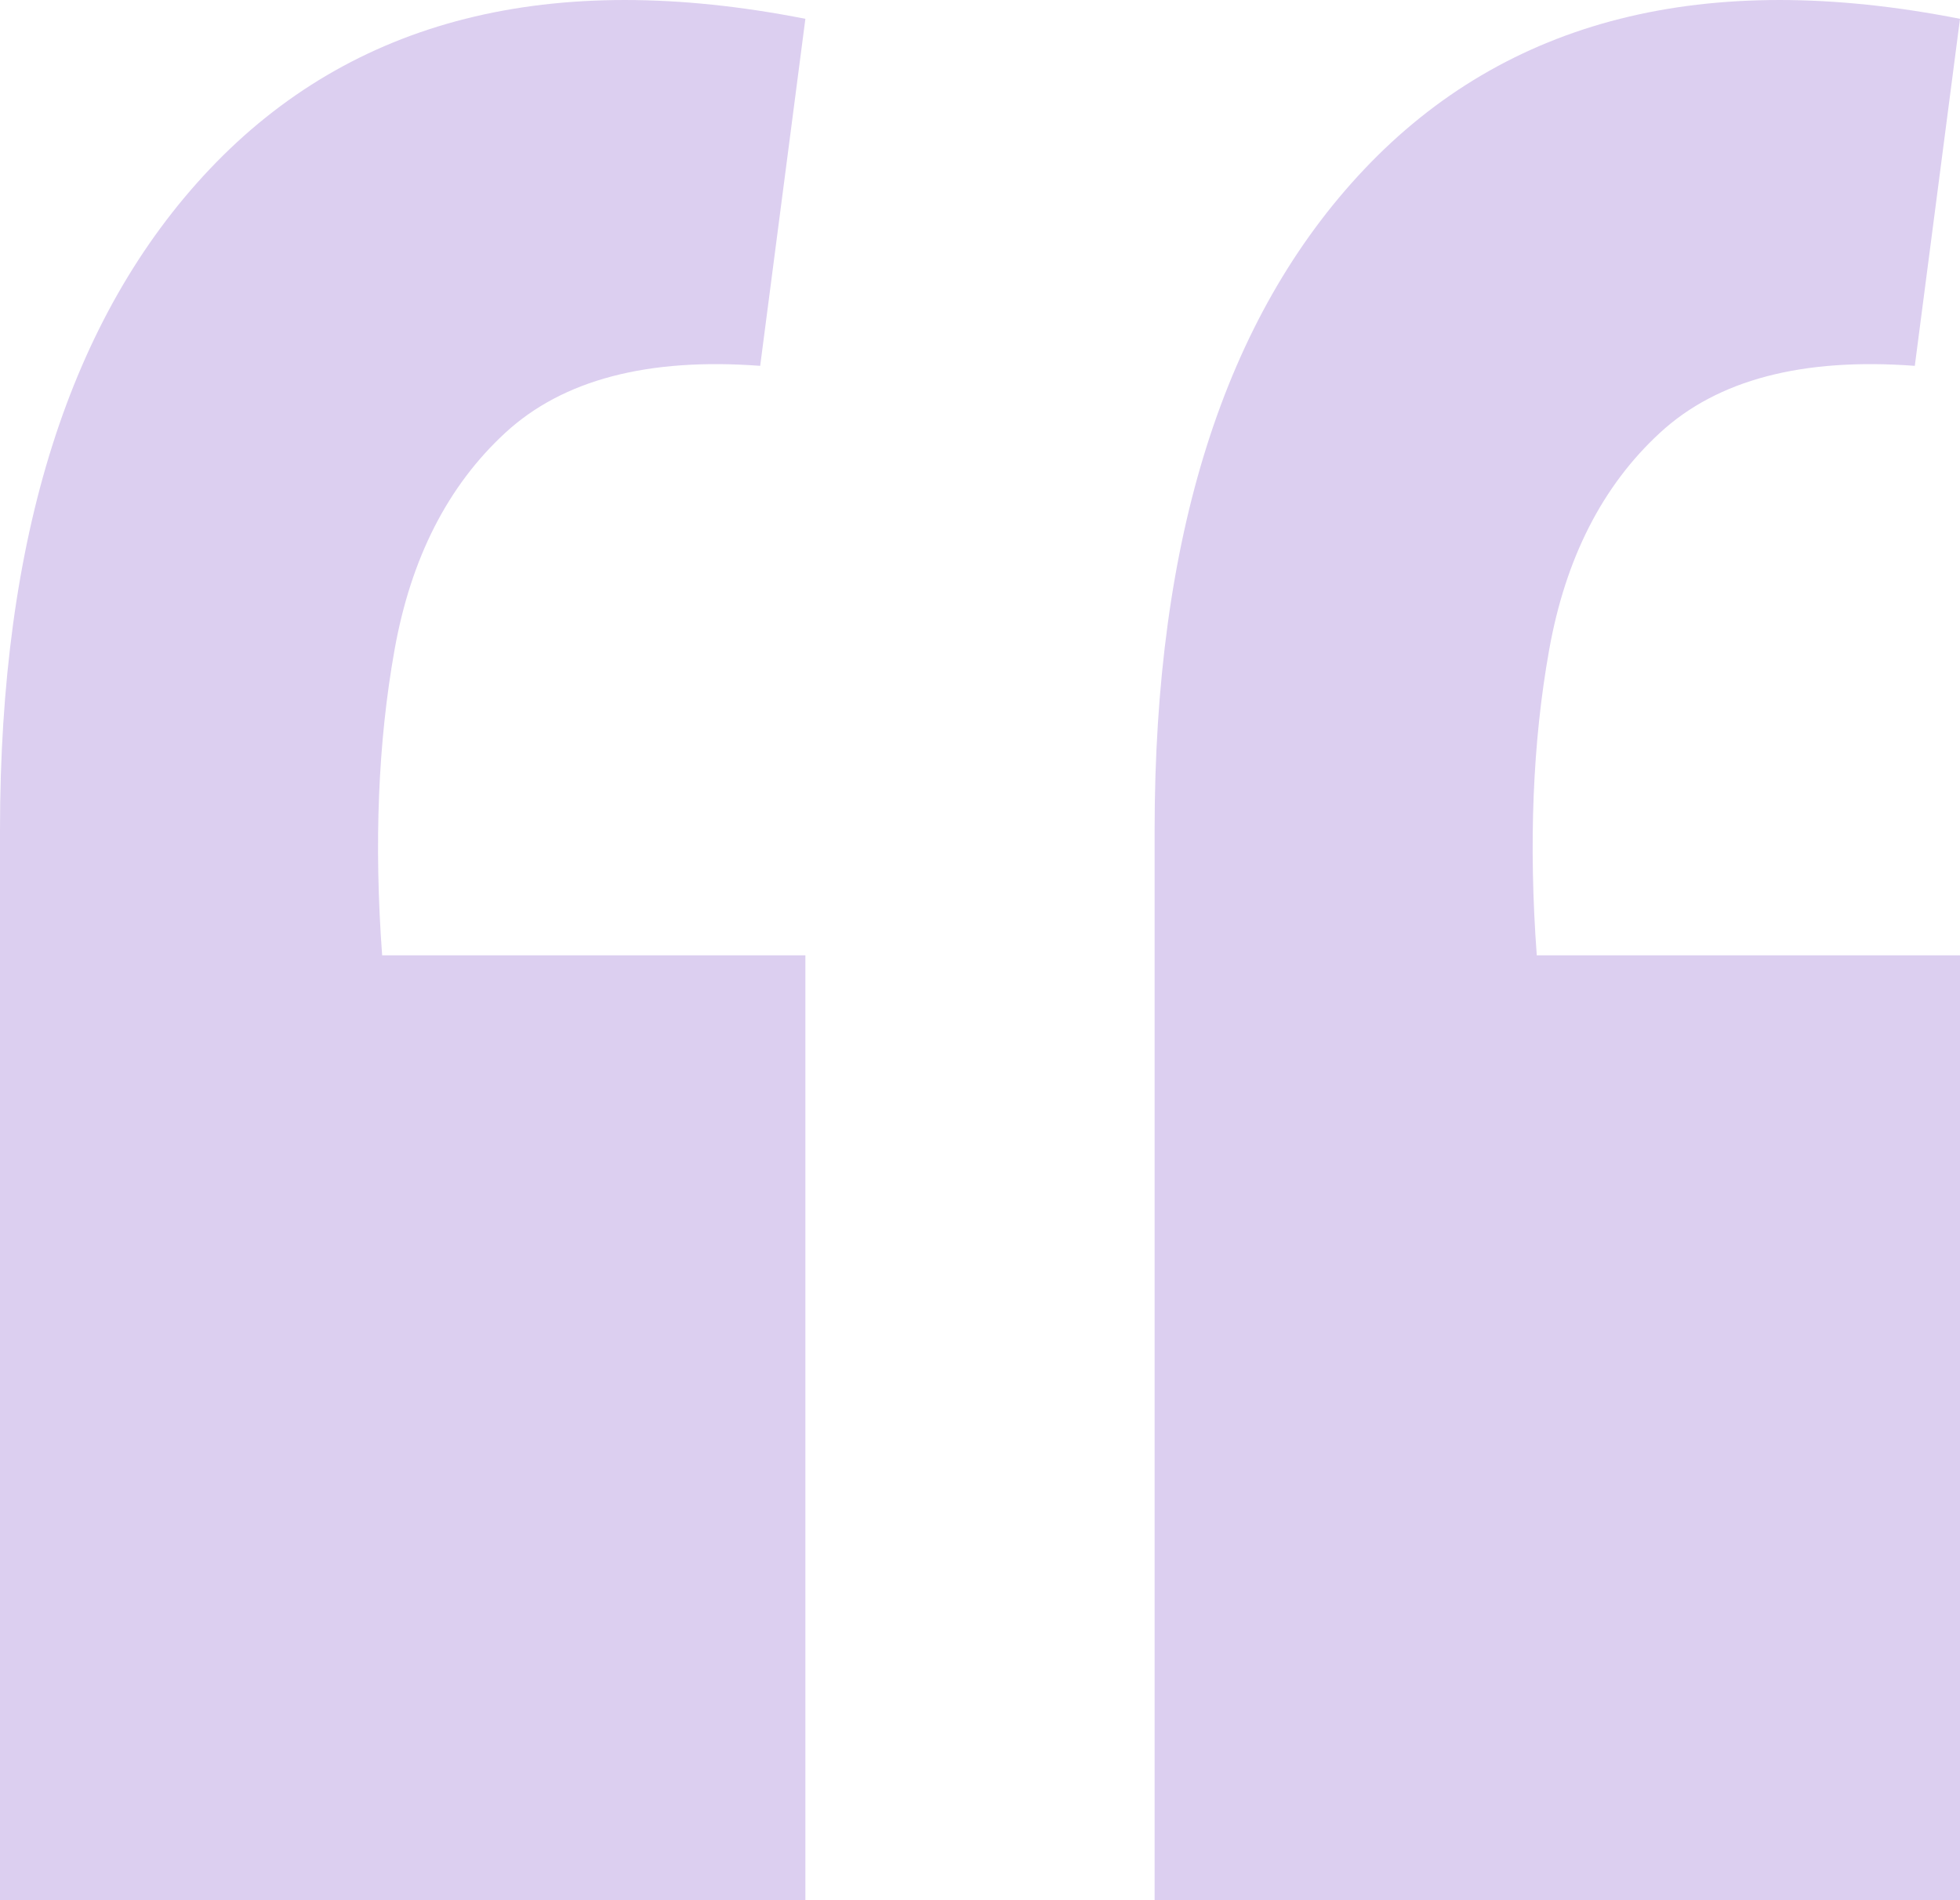 <svg width="33" height="32" viewBox="0 0 33 32" fill="none" xmlns="http://www.w3.org/2000/svg">
<path d="M33 0.317L32.239 6.161C30.348 6.02 28.918 6.395 27.95 7.287C26.981 8.179 26.358 9.399 26.082 10.948C25.805 12.497 25.736 14.21 25.874 16.088H33V32H19.44V13.976C19.44 9.047 20.616 5.339 22.969 2.851C25.367 0.317 28.711 -0.528 33 0.317ZM13.56 0.317L12.799 6.161C10.908 6.02 9.478 6.395 8.509 7.287C7.541 8.179 6.918 9.399 6.642 10.948C6.365 12.497 6.296 14.21 6.434 16.088H13.56V32H0V13.976C0 9.047 1.176 5.339 3.528 2.851C5.927 0.317 9.27 -0.528 13.56 0.317Z" fill="#DCCFF0"/>
</svg>
